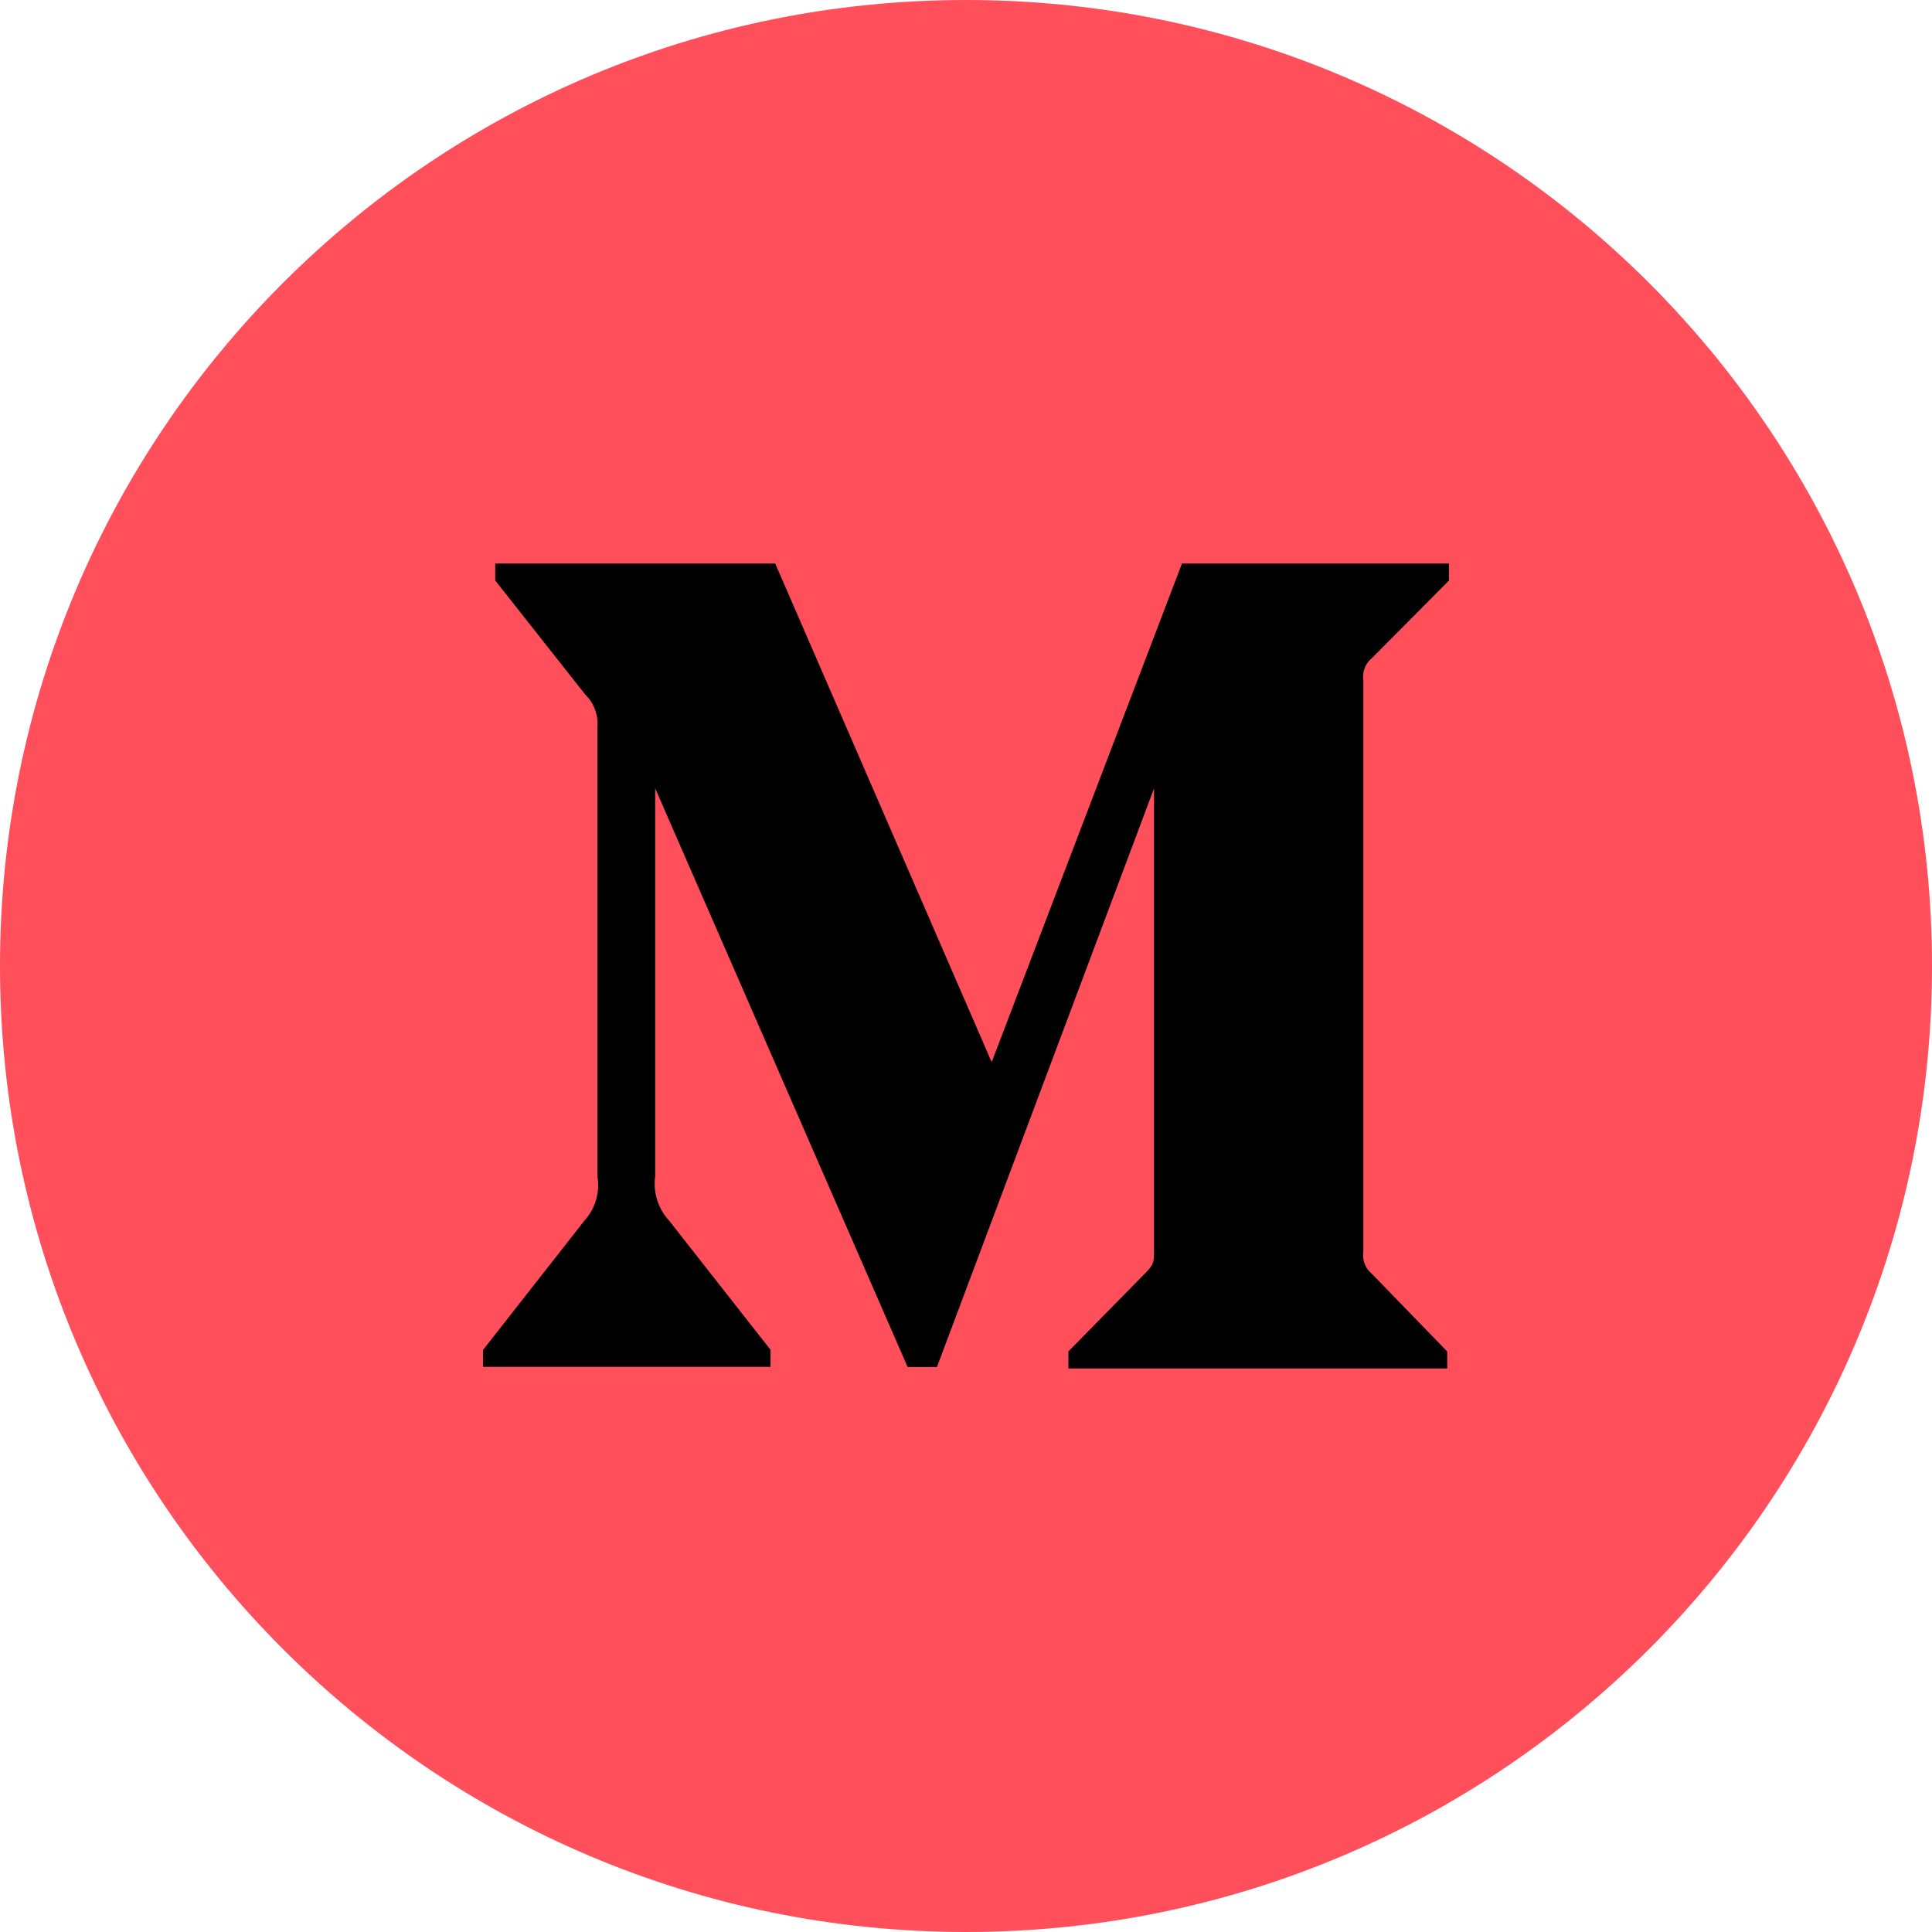 <svg width="24" height="24" viewBox="0 0 24 24" fill="none" xmlns="http://www.w3.org/2000/svg">
<path d="M12 24C18.627 24 24 18.627 24 12C24 5.373 18.627 0 12 0C5.373 0 0 5.373 0 12C0 18.627 5.373 24 12 24Z" fill="#FF4F5B"/>
<path d="M17.043 8.175L18 7.211V7H14.683L12.319 13.194L9.63 7H6.152V7.211L7.27 8.628C7.379 8.733 7.436 8.886 7.421 9.041V14.611C7.456 14.811 7.394 15.017 7.26 15.163L6 16.77V16.979H9.572V16.768L8.312 15.163C8.176 15.017 8.111 14.814 8.139 14.611V9.793L11.275 16.982H11.639L14.336 9.793V15.52C14.336 15.671 14.336 15.702 14.242 15.8L13.272 16.788V17H17.978V16.789L17.043 15.825C16.961 15.76 16.919 15.65 16.936 15.544V8.456C16.919 8.349 16.96 8.24 17.043 8.175Z" fill="black"/>
</svg>
